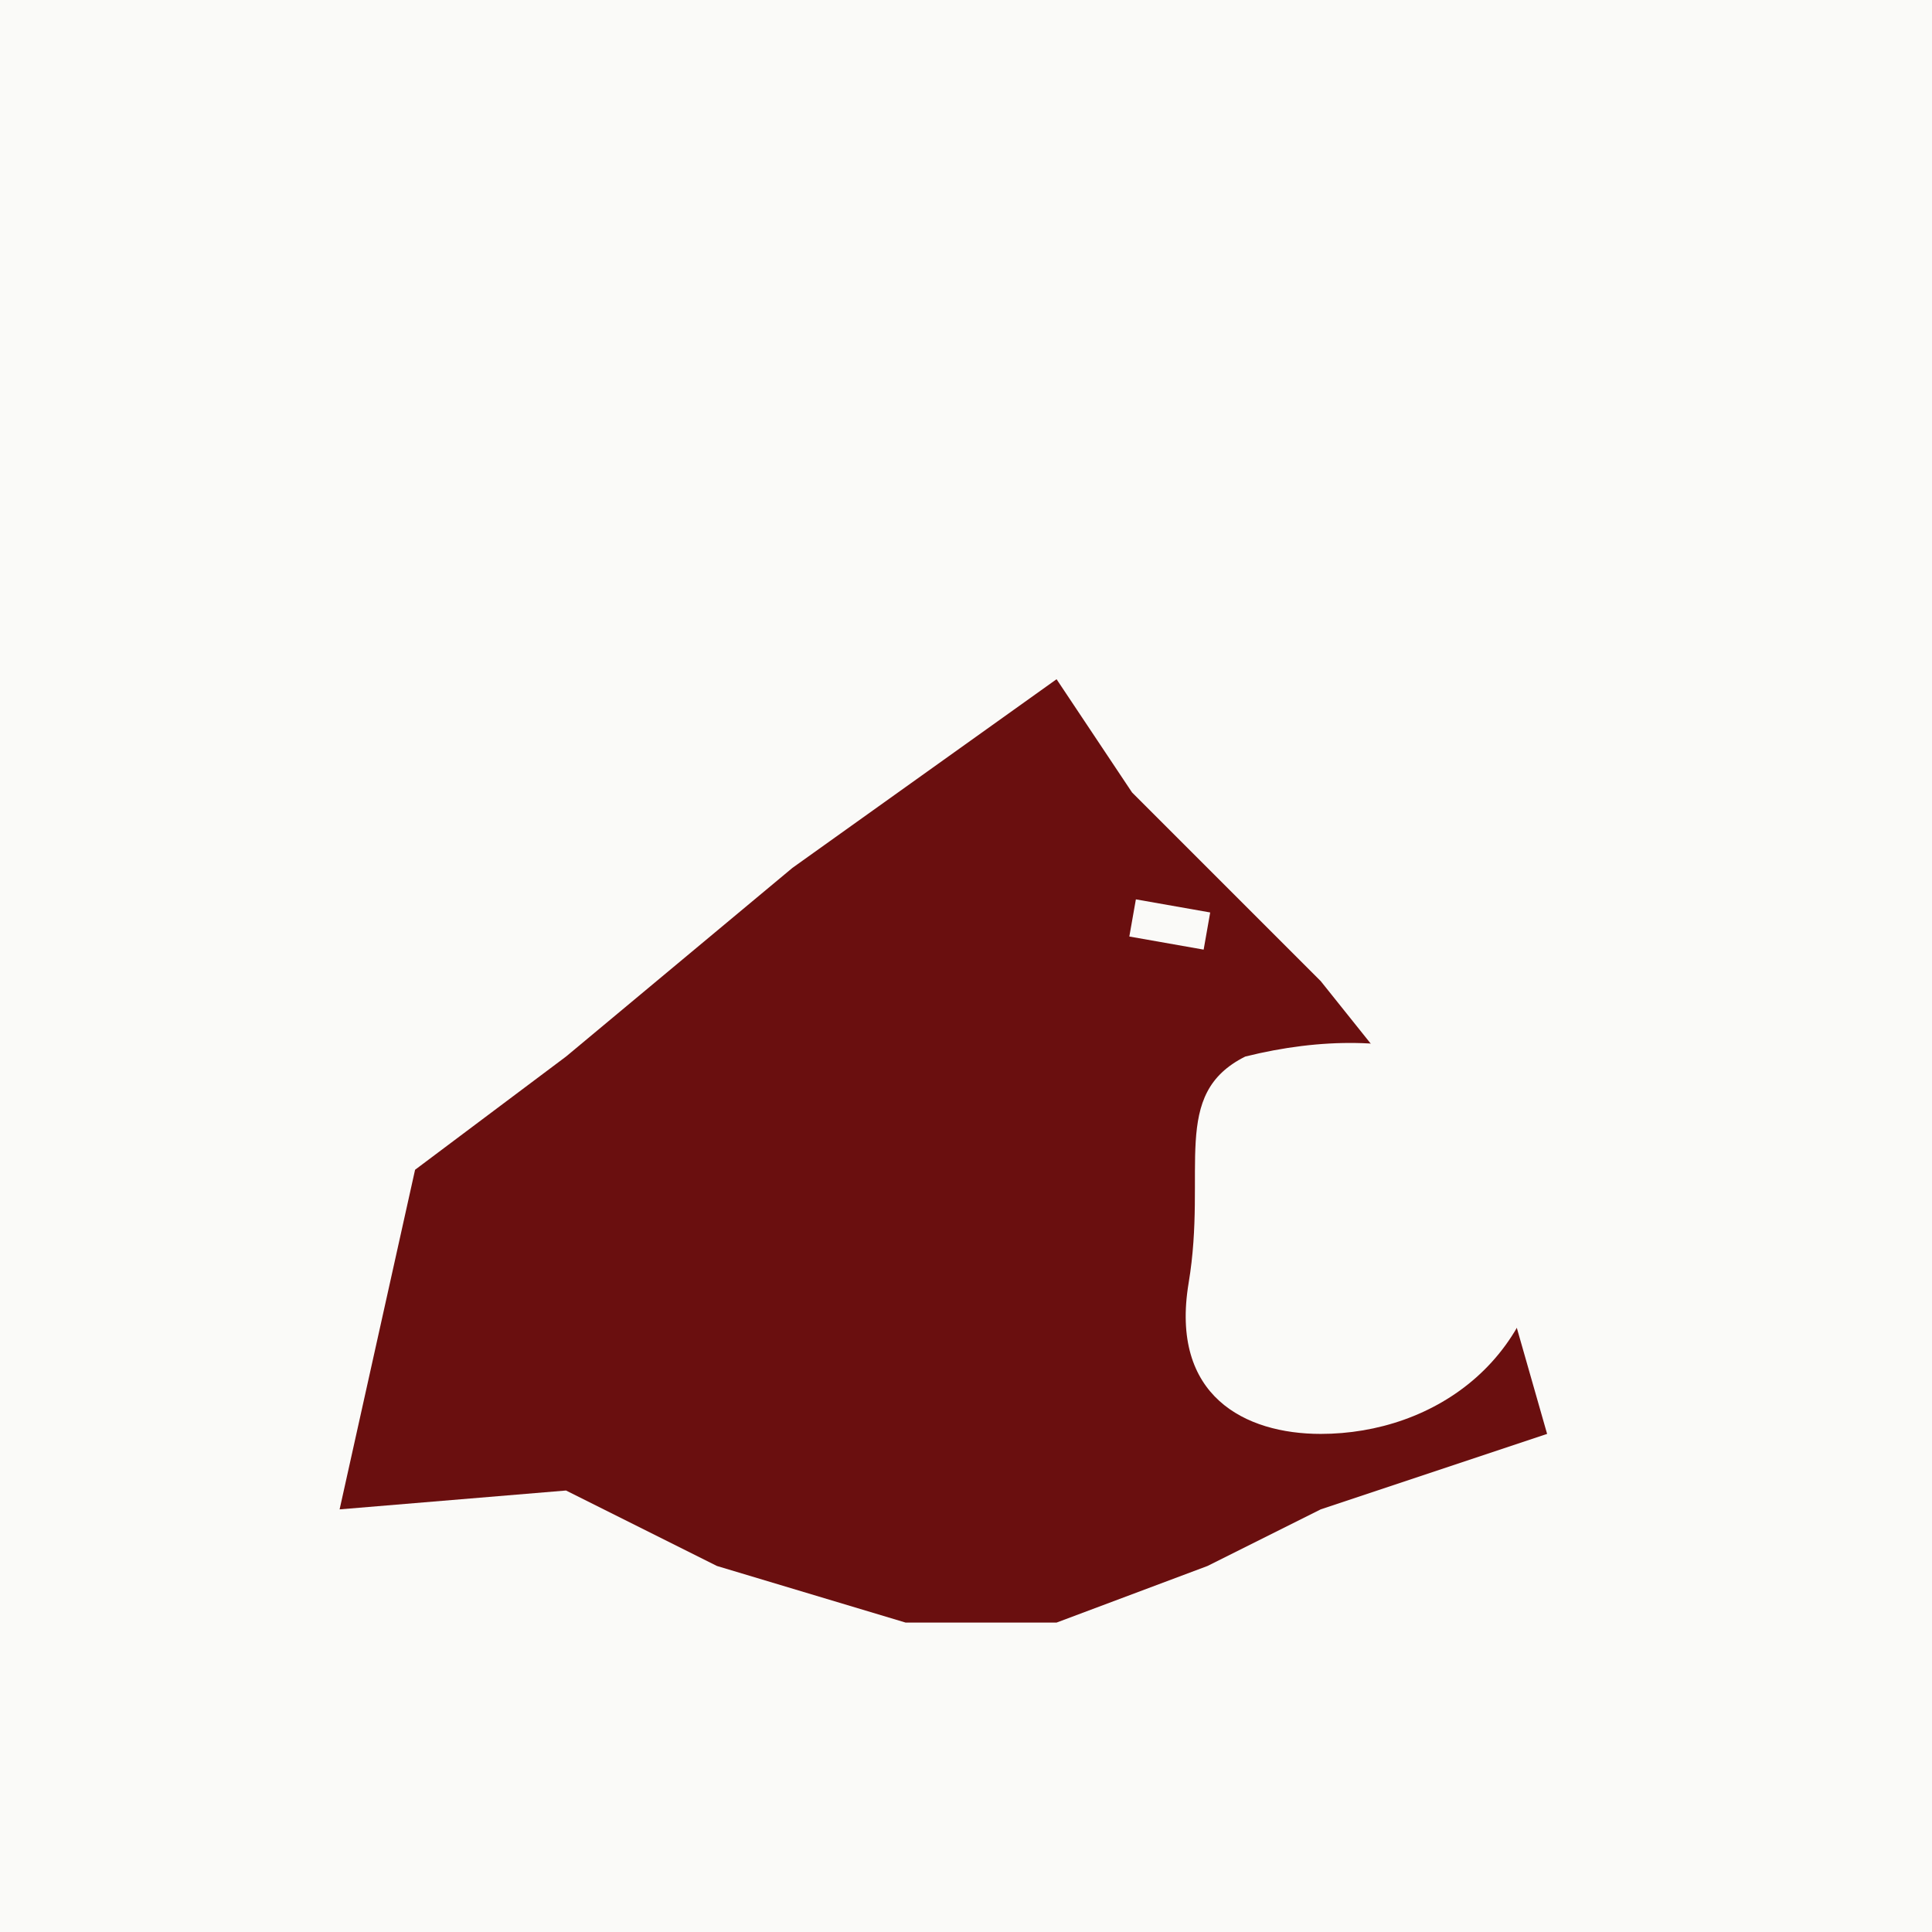<?xml version="1.0" encoding="UTF-8"?>
<svg xmlns="http://www.w3.org/2000/svg" viewBox="0 0 1024 1024">
  <rect width="1024" height="1024" fill="#FAFAF8"/>
  <path fill="#6A0F0F" d="
    M180,800 L220,620 L300,560 L420,460 L560,360 L600,420 L700,520 L780,620 L820,760 
    L760,780 L700,800 L640,830 L560,860 L480,860 L380,830 L300,790 Z
  "/>
  <!-- Open mouth cutout -->
  <path fill="#FAFAF8" d="M660,560 C740,540 820,560 820,640 C820,720 760,760 700,760 C660,760 620,740 630,680 C640,620 620,580 660,560 Z"/>
  <!-- Fangs -->
  <path fill="#FAFAF8" d="M760,620 L785,670 L745,655 Z"/>
  <path fill="#FAFAF8" d="M710,690 L735,730 L690,720 Z"/>
  <!-- Eye -->
  <rect x="600" y="480" width="40" height="20" fill="#FAFAF8" transform="rotate(10 620 490)"/>
</svg>
